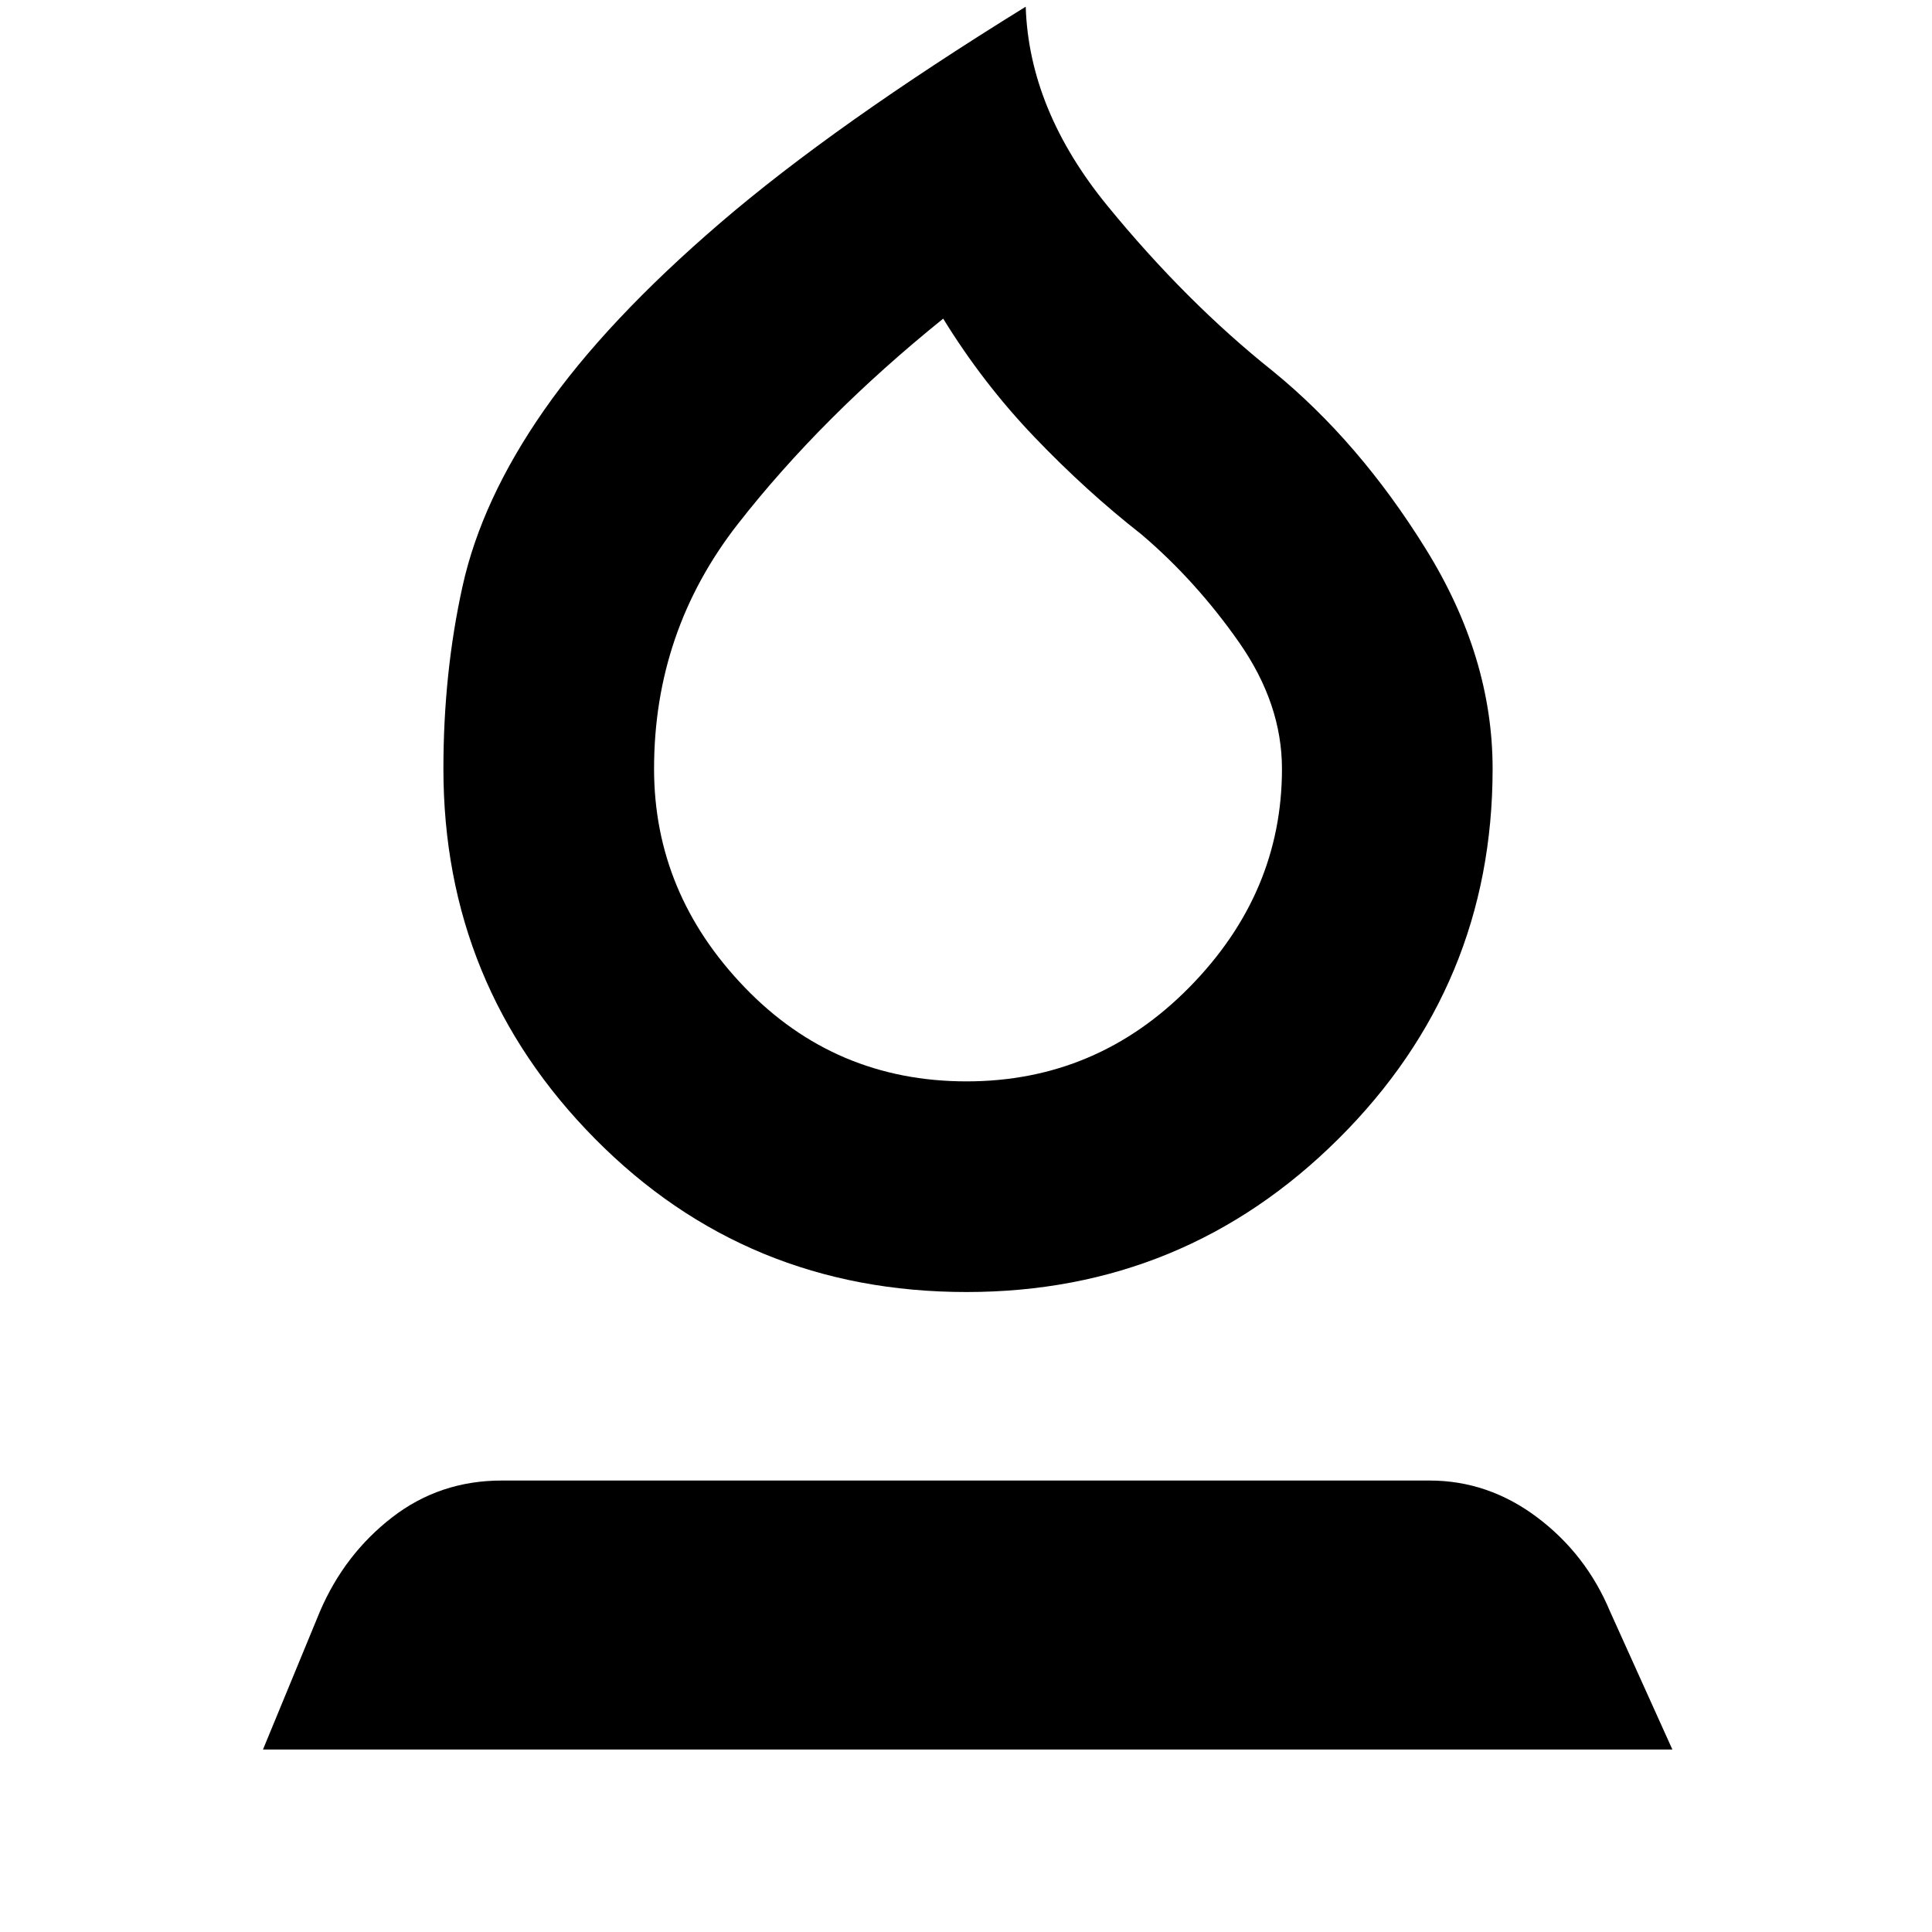 <svg xmlns="http://www.w3.org/2000/svg" height="40" viewBox="0 -960 960 960" width="40"><path d="M480.29-318q-109.37 0-184.66-76.17-75.3-76.16-75.3-183.83 0-47.67 9.5-90.67t40.5-87.5q31-44.5 87.67-93.16Q414.67-898 509.67-956.67q1.66 51.34 40.66 99 39 47.67 82.03 82 42.97 35 76.14 88.5t33.17 109.15q0 107.69-76.55 183.85Q588.58-318 480.29-318Zm0-104.67q64.69 0 110.7-46.76Q637-516.18 637-577.96q0-32.37-21.33-62.87-21.34-30.5-48.34-53.5Q539.67-716 514-742.83q-25.67-26.84-45.33-58.84-60.34 48.67-102 102Q325-646.33 325-578q0 61.79 44.97 108.56t110.32 46.77Zm.71-190Zm-350.33 522L159-159.33q12.24-28.46 35.88-46.73 23.63-18.27 54.45-18.27h461q29.13 0 53.45 18.27 24.31 18.27 36.22 46.73l31 68.66H130.67Z"/></svg>